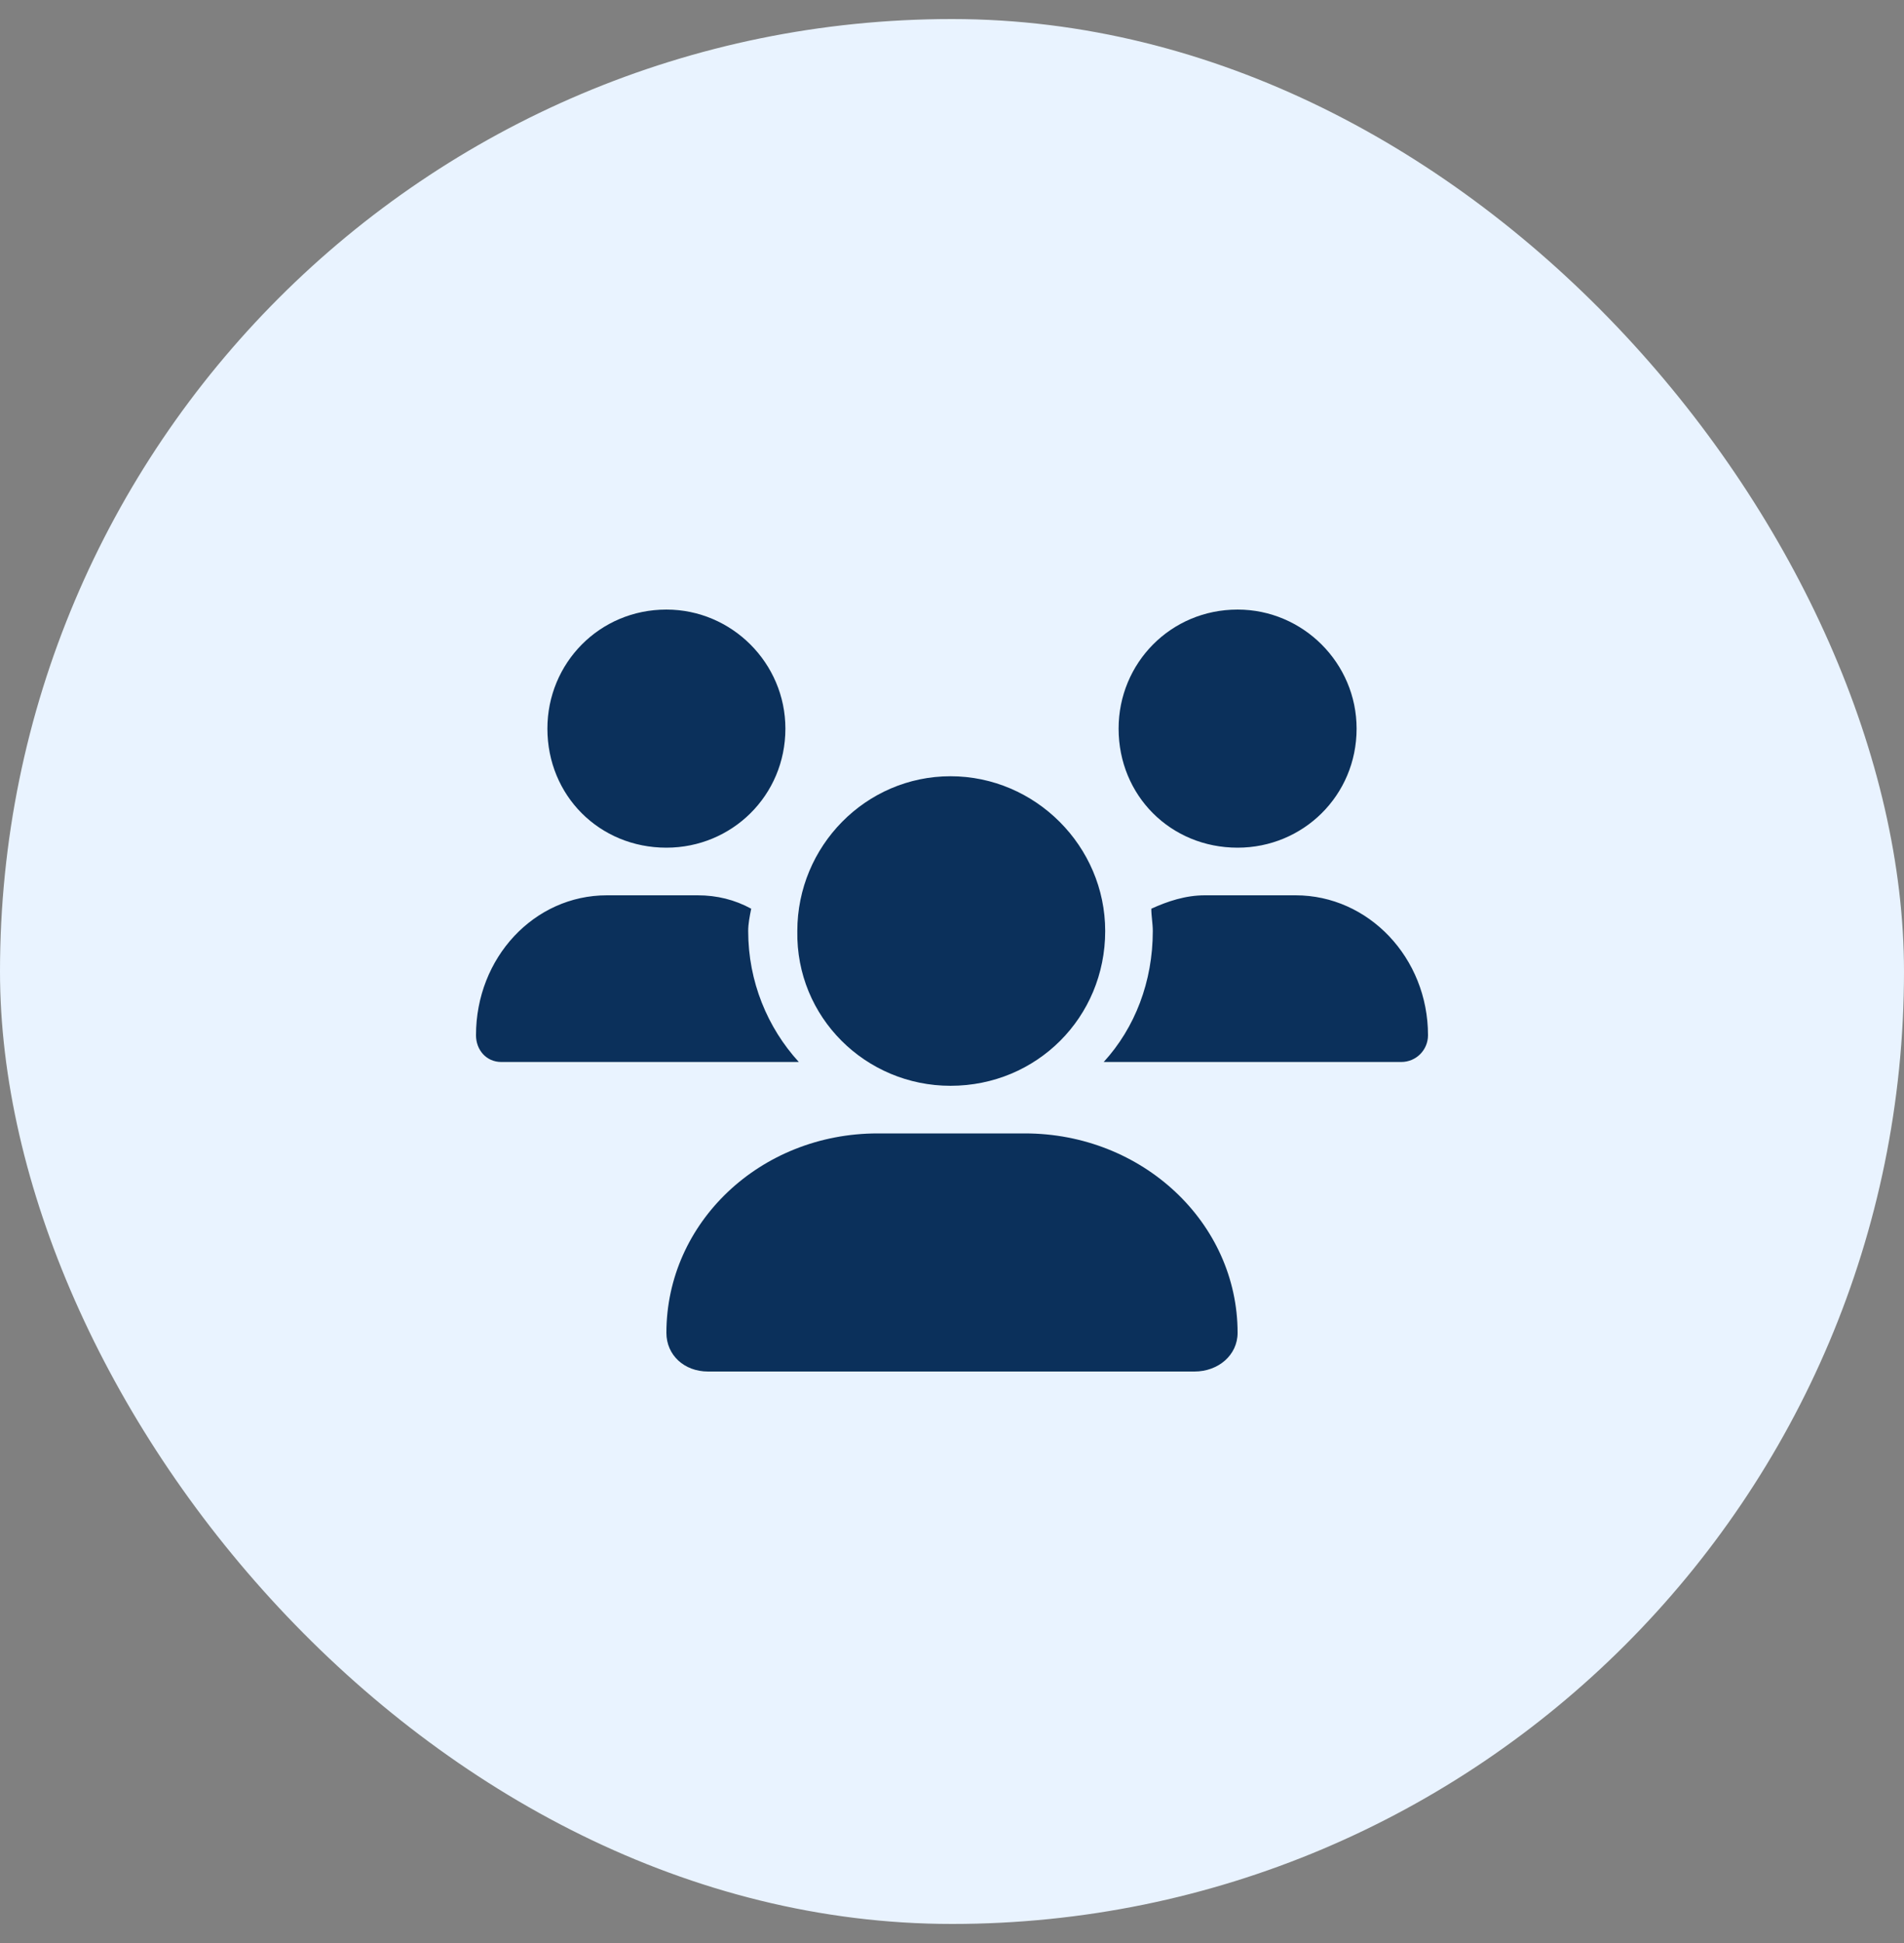 <svg xmlns="http://www.w3.org/2000/svg" fill="none" viewBox="0 0 50 51" height="51" width="50">
<rect x="0" y="0" width="50" height="51" fill="#808080" stroke="none"/>
<rect fill="#E9F3FF" rx="25" height="50" width="50" y="0.5"></rect>
<path fill="#0B305B" d="M24.961 28.5C22.734 28.5 20.898 26.703 20.938 24.438C20.938 22.211 22.734 20.375 24.961 20.375C27.188 20.375 29.023 22.211 29.023 24.438C29.023 26.703 27.227 28.5 24.961 28.5ZM26.914 29.75C30 29.75 32.5 32.094 32.5 34.984C32.5 35.57 31.992 36 31.367 36H18.594C17.969 36 17.5 35.57 17.5 34.984C17.5 32.094 19.961 29.75 23.047 29.75H26.914ZM32.5 22.25C30.742 22.25 29.375 20.883 29.375 19.125C29.375 17.406 30.742 16 32.5 16C34.219 16 35.625 17.406 35.625 19.125C35.625 20.883 34.219 22.25 32.5 22.25ZM19.648 24.438C19.648 25.766 20.156 26.977 20.977 27.875H13.164C12.773 27.875 12.5 27.562 12.5 27.172C12.5 25.141 14.023 23.5 15.938 23.5H18.32C18.828 23.5 19.297 23.617 19.727 23.852C19.688 24.047 19.648 24.242 19.648 24.438ZM17.5 22.25C15.742 22.25 14.375 20.883 14.375 19.125C14.375 17.406 15.742 16 17.5 16C19.219 16 20.625 17.406 20.625 19.125C20.625 20.883 19.219 22.25 17.5 22.25ZM34.023 23.5C35.938 23.5 37.5 25.141 37.5 27.172C37.5 27.562 37.188 27.875 36.797 27.875H28.984C29.805 26.977 30.273 25.766 30.273 24.438C30.273 24.242 30.234 24.047 30.234 23.852C30.664 23.656 31.133 23.5 31.641 23.5H34.023Z"></path>
</svg>
